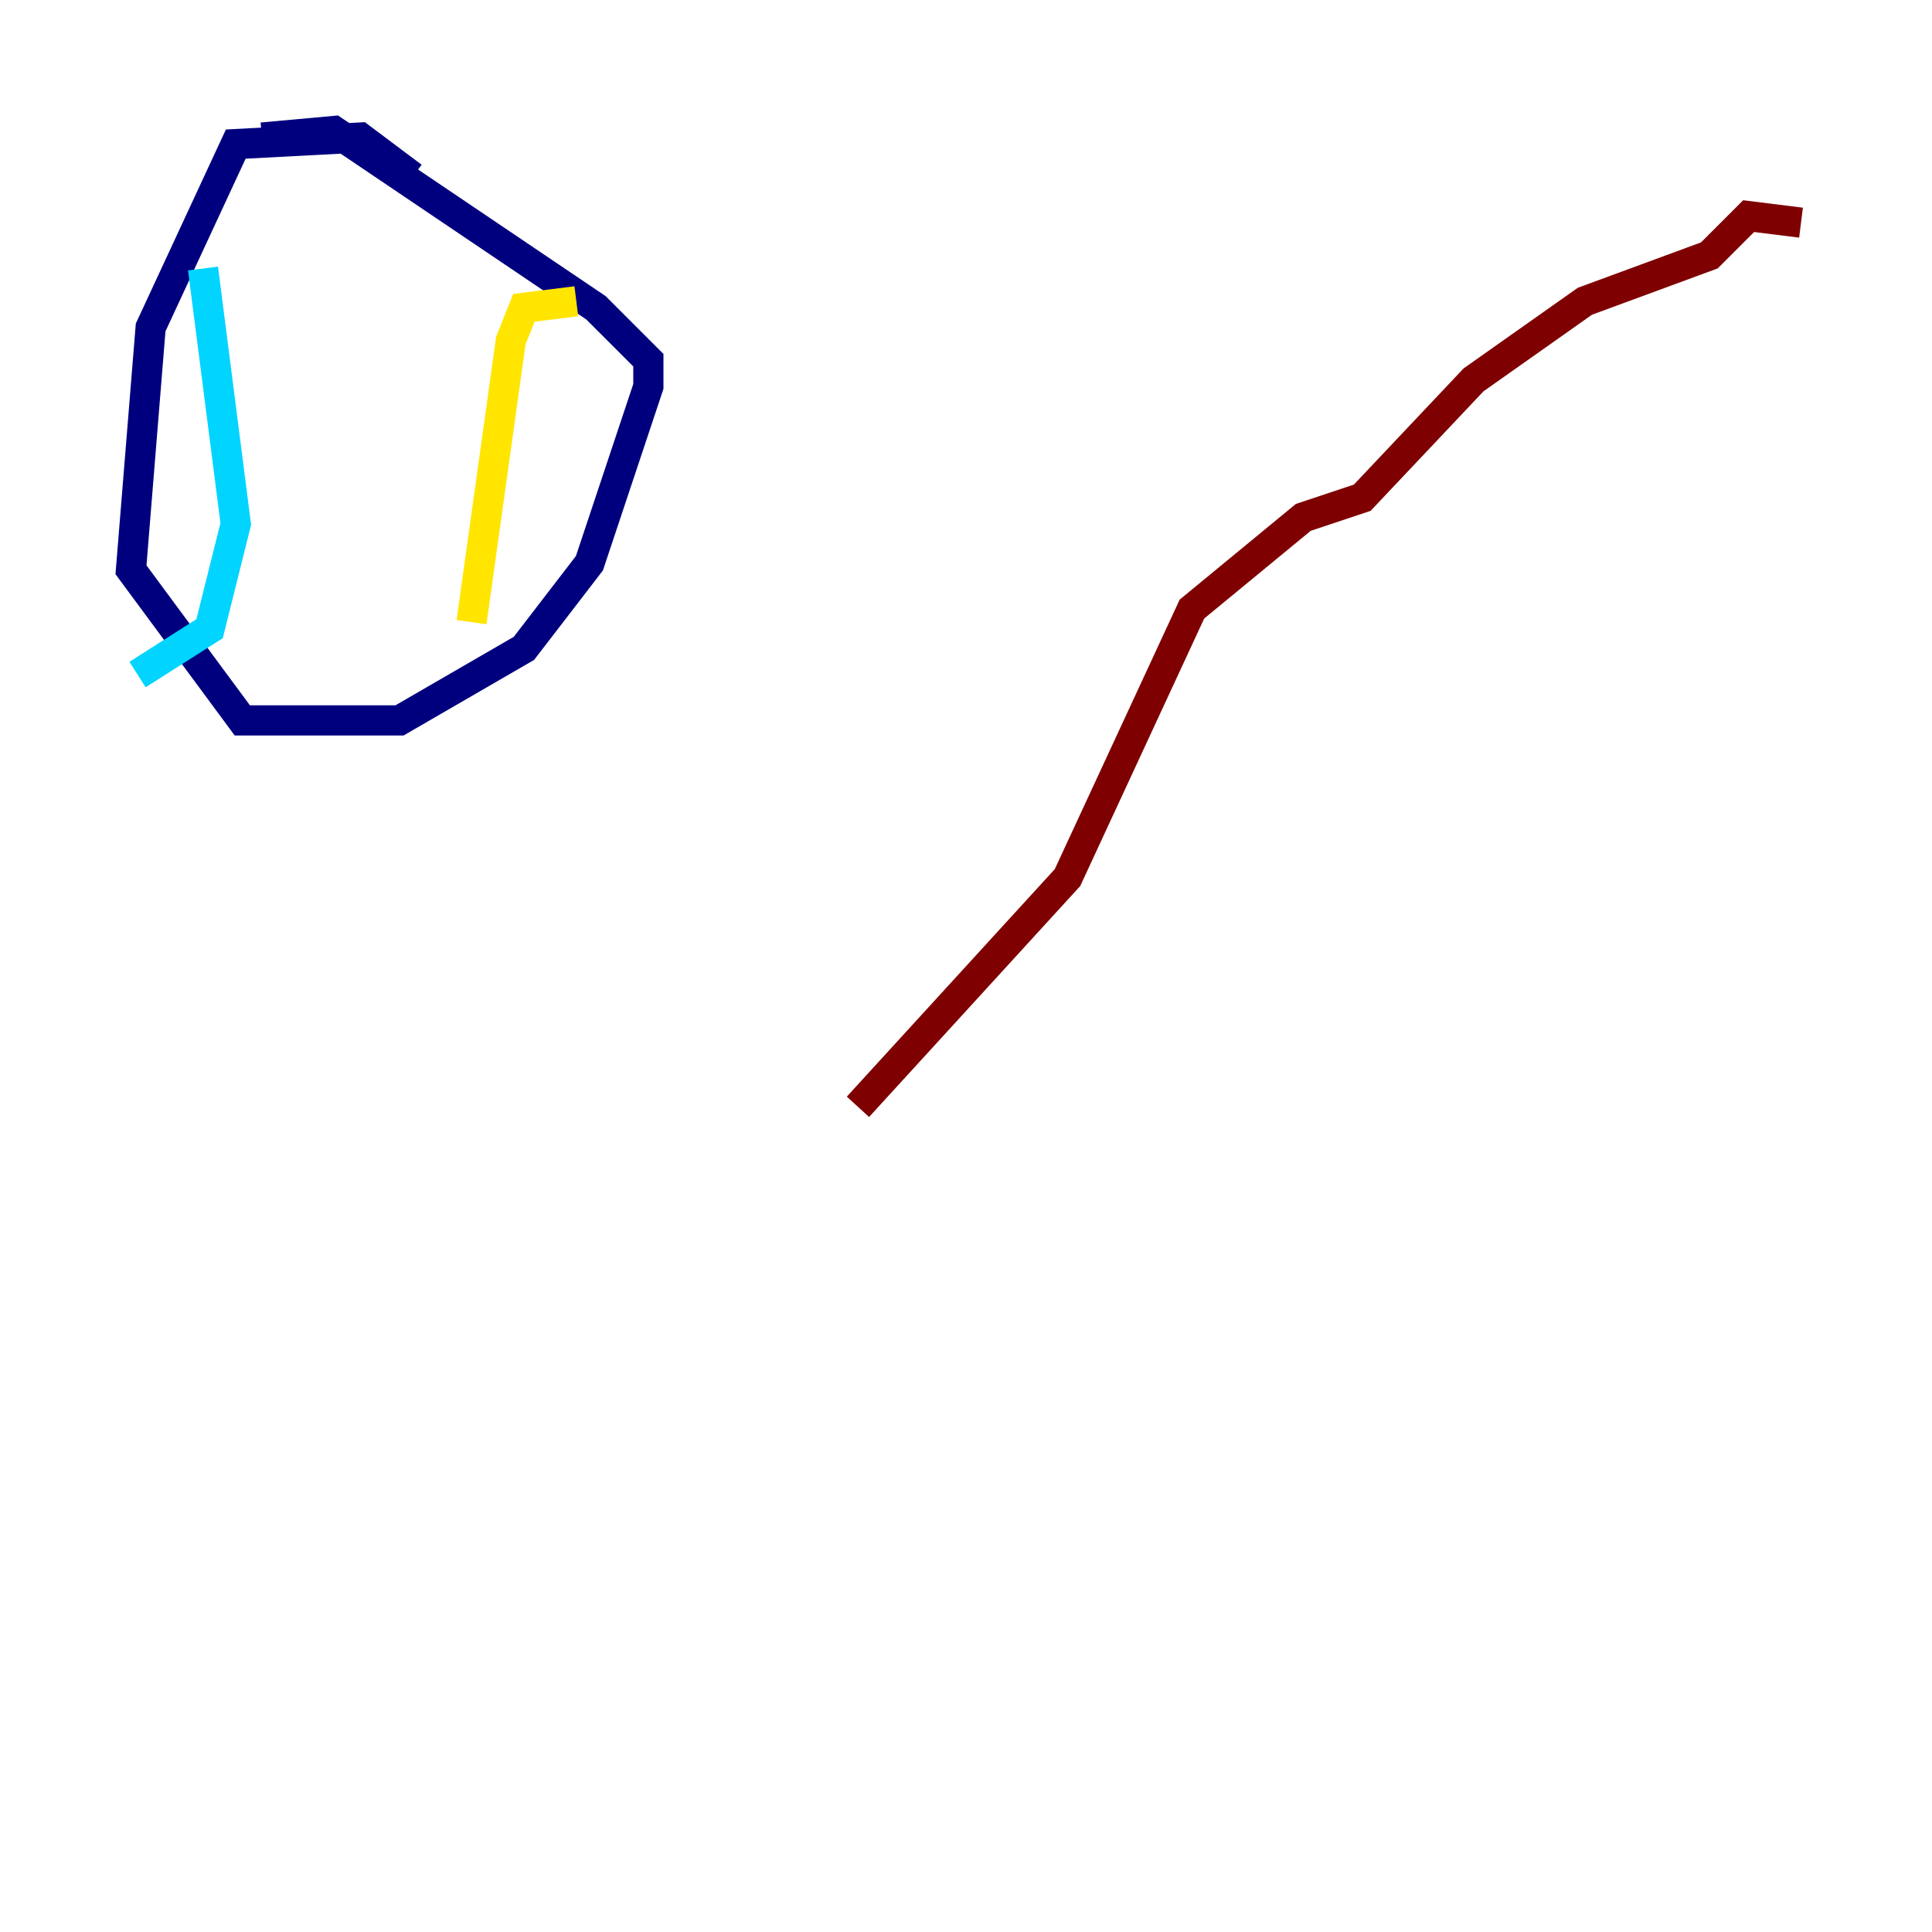 <?xml version="1.0" encoding="utf-8" ?>
<svg baseProfile="tiny" height="128" version="1.2" viewBox="0,0,128,128" width="128" xmlns="http://www.w3.org/2000/svg" xmlns:ev="http://www.w3.org/2001/xml-events" xmlns:xlink="http://www.w3.org/1999/xlink"><defs /><polyline fill="none" points="27.336,11.715 23.864,9.112 15.62,9.546 9.98,21.695 8.678,37.749 16.054,47.729 26.468,47.729 34.712,42.956 39.051,37.315 42.956,25.6 42.956,23.864 39.485,20.393 22.129,8.678 17.356,9.112" stroke="#00007f" stroke-width="2" /><polyline fill="none" points="13.451,17.79 15.62,34.712 13.885,41.654 9.112,44.691" stroke="#00d4ff" stroke-width="2" /><polyline fill="none" points="38.183,19.959 34.712,20.393 33.844,22.563 31.241,41.22" stroke="#ffe500" stroke-width="2" /><polyline fill="none" points="119.322,14.752 115.851,14.319 113.248,16.922 105.003,19.959 97.627,25.166 90.251,32.976 86.346,34.278 78.969,40.352 70.725,58.142 56.841,73.329" stroke="#7f0000" stroke-width="2" /></svg>